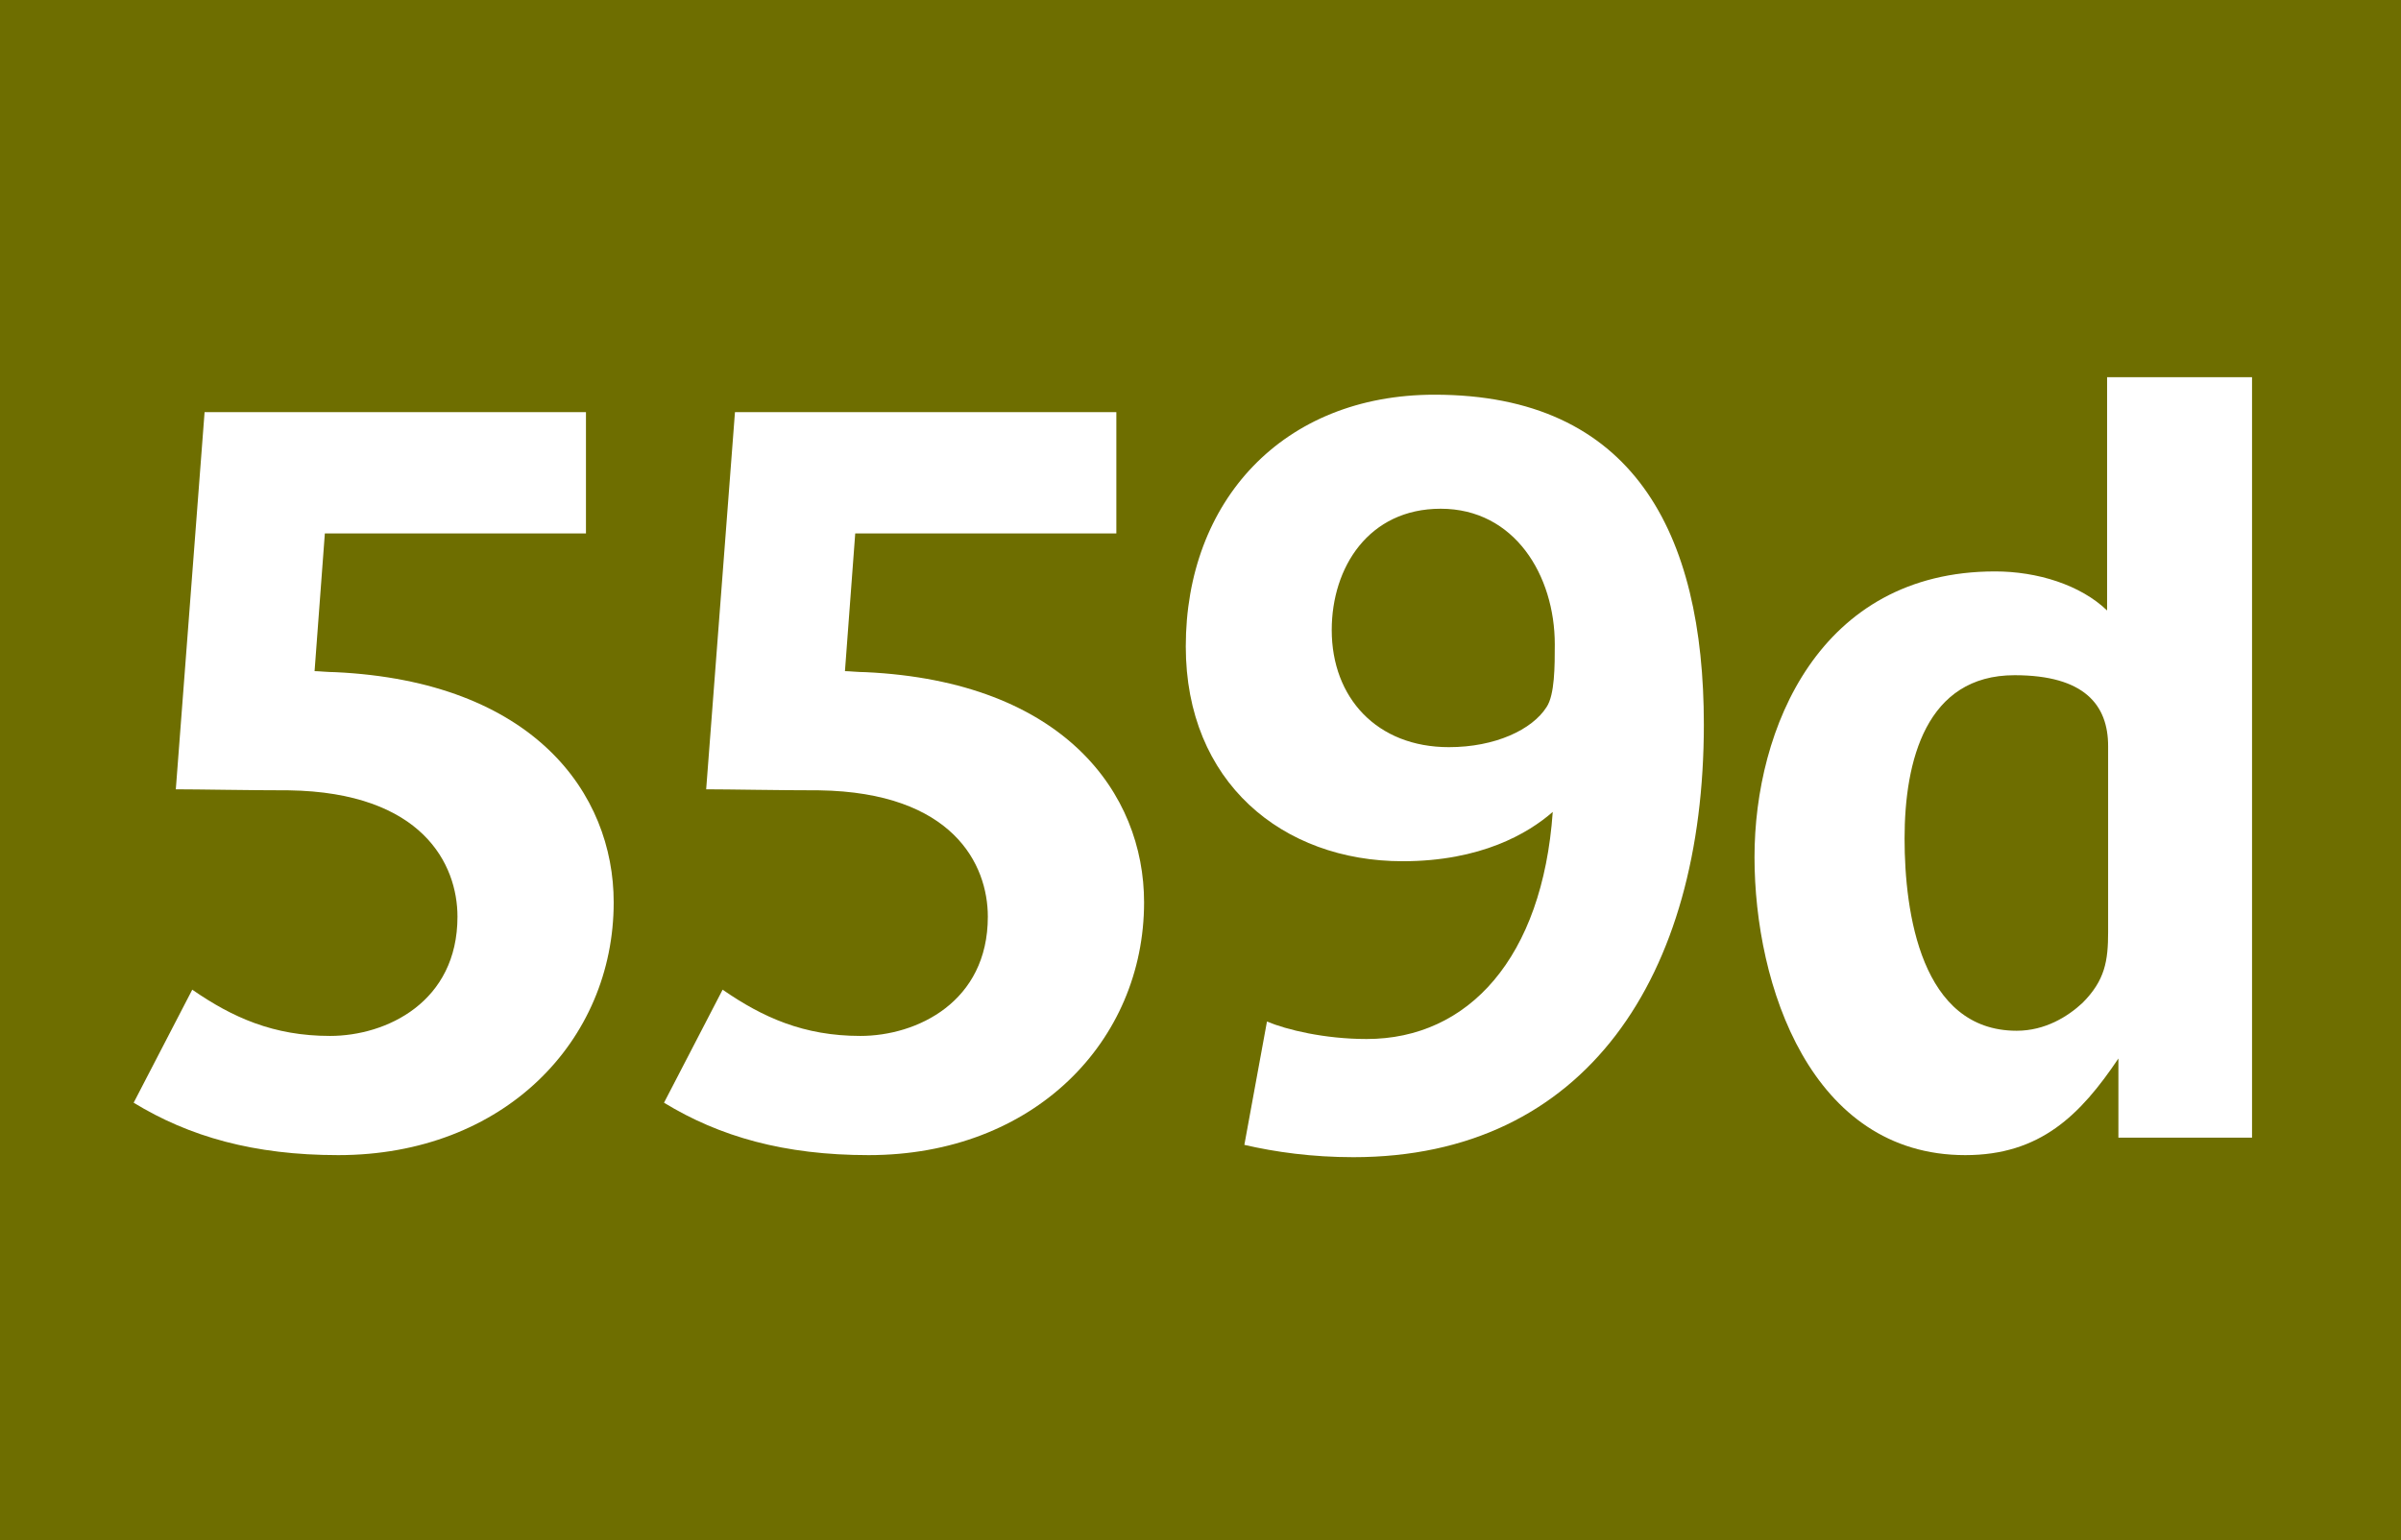 <?xml version="1.0" encoding="utf-8"?>
<!-- Generator: Adobe Illustrator 16.0.3, SVG Export Plug-In . SVG Version: 6.00 Build 0)  -->
<!DOCTYPE svg PUBLIC "-//W3C//DTD SVG 1.1//EN" "http://www.w3.org/Graphics/SVG/1.1/DTD/svg11.dtd">
<svg version="1.1" id="Calque_1" xmlns="http://www.w3.org/2000/svg" xmlns:xlink="http://www.w3.org/1999/xlink" x="0px" y="0px"
	 width="120px" height="77px" viewBox="0 0 120 77" enable-background="new 0 0 120 77" xml:space="preserve">
<g>
	<rect fill-rule="evenodd" clip-rule="evenodd" fill="#6E6E00" width="120" height="77"/>
</g>
<g>
	<path fill="#FFFFFF" d="M16.904,57.75c-4.213,0-7.45-0.925-10.224-2.62l2.929-5.651c2.003,1.387,4.059,2.312,6.884,2.312
		s6.371-1.695,6.371-5.96c0-2.62-1.747-6.216-8.426-6.319c-2.055,0-4.47-0.051-5.651-0.051l1.438-18.855h19.061v6.062h-13.05
		l-0.514,6.885c0.206,0,0.668,0.051,1.027,0.051c9.916,0.462,13.923,6.062,13.923,11.508C30.673,52.047,25.175,57.75,16.904,57.75z"
		/>
	<path fill="#FFFFFF" d="M43.411,57.75c-4.213,0-7.45-0.925-10.224-2.62l2.929-5.651c2.003,1.387,4.059,2.312,6.884,2.312
		s6.371-1.695,6.371-5.96c0-2.62-1.747-6.216-8.426-6.319c-2.055,0-4.47-0.051-5.651-0.051l1.439-18.855h19.061v6.062h-13.05
		l-0.514,6.885c0.206,0,0.668,0.051,1.027,0.051c9.916,0.462,13.923,6.062,13.923,11.508C57.18,52.047,51.683,57.75,43.411,57.75z"
		/>
	<path fill="#FFFFFF" d="M67.637,57.853c-2.055,0-3.904-0.257-5.445-0.616l1.13-6.166c0.977,0.411,2.877,0.874,4.983,0.874
		c5.087,0,8.786-4.059,9.3-11.354c-1.233,1.079-3.597,2.466-7.501,2.466c-6.012,0-10.84-3.956-10.84-10.737
		c0-7.244,4.829-12.587,12.433-12.587c9.915,0,13.46,6.884,13.46,16.492C85.156,48.811,79.248,57.853,67.637,57.853z M72.004,25.434
		c-3.596,0-5.445,2.929-5.445,6.063c0,3.391,2.261,5.857,5.856,5.857c2.313,0,4.162-0.874,4.881-2.004
		c0.411-0.616,0.411-2.055,0.411-3.134C77.707,28.773,75.703,25.434,72.004,25.434z"/>
</g>
<g>
	<path fill="#FFFFFF" d="M105.876,56.876V52.92c-1.9,2.826-3.904,4.83-7.655,4.83c-7.706,0-10.532-8.478-10.532-14.899
		s3.237-14.283,12.022-14.283c2.106,0,4.265,0.668,5.6,1.953V18.858h7.244v38.018H105.876z M105.362,37.302
		c0-2.055-1.182-3.545-4.675-3.545c-4.419,0-5.498,4.264-5.498,8.168c0,3.699,0.822,9.607,5.601,9.607
		c1.438,0,2.568-0.72,3.288-1.388c1.13-1.13,1.284-2.106,1.284-3.545V37.302z"/>
</g>
</svg>
